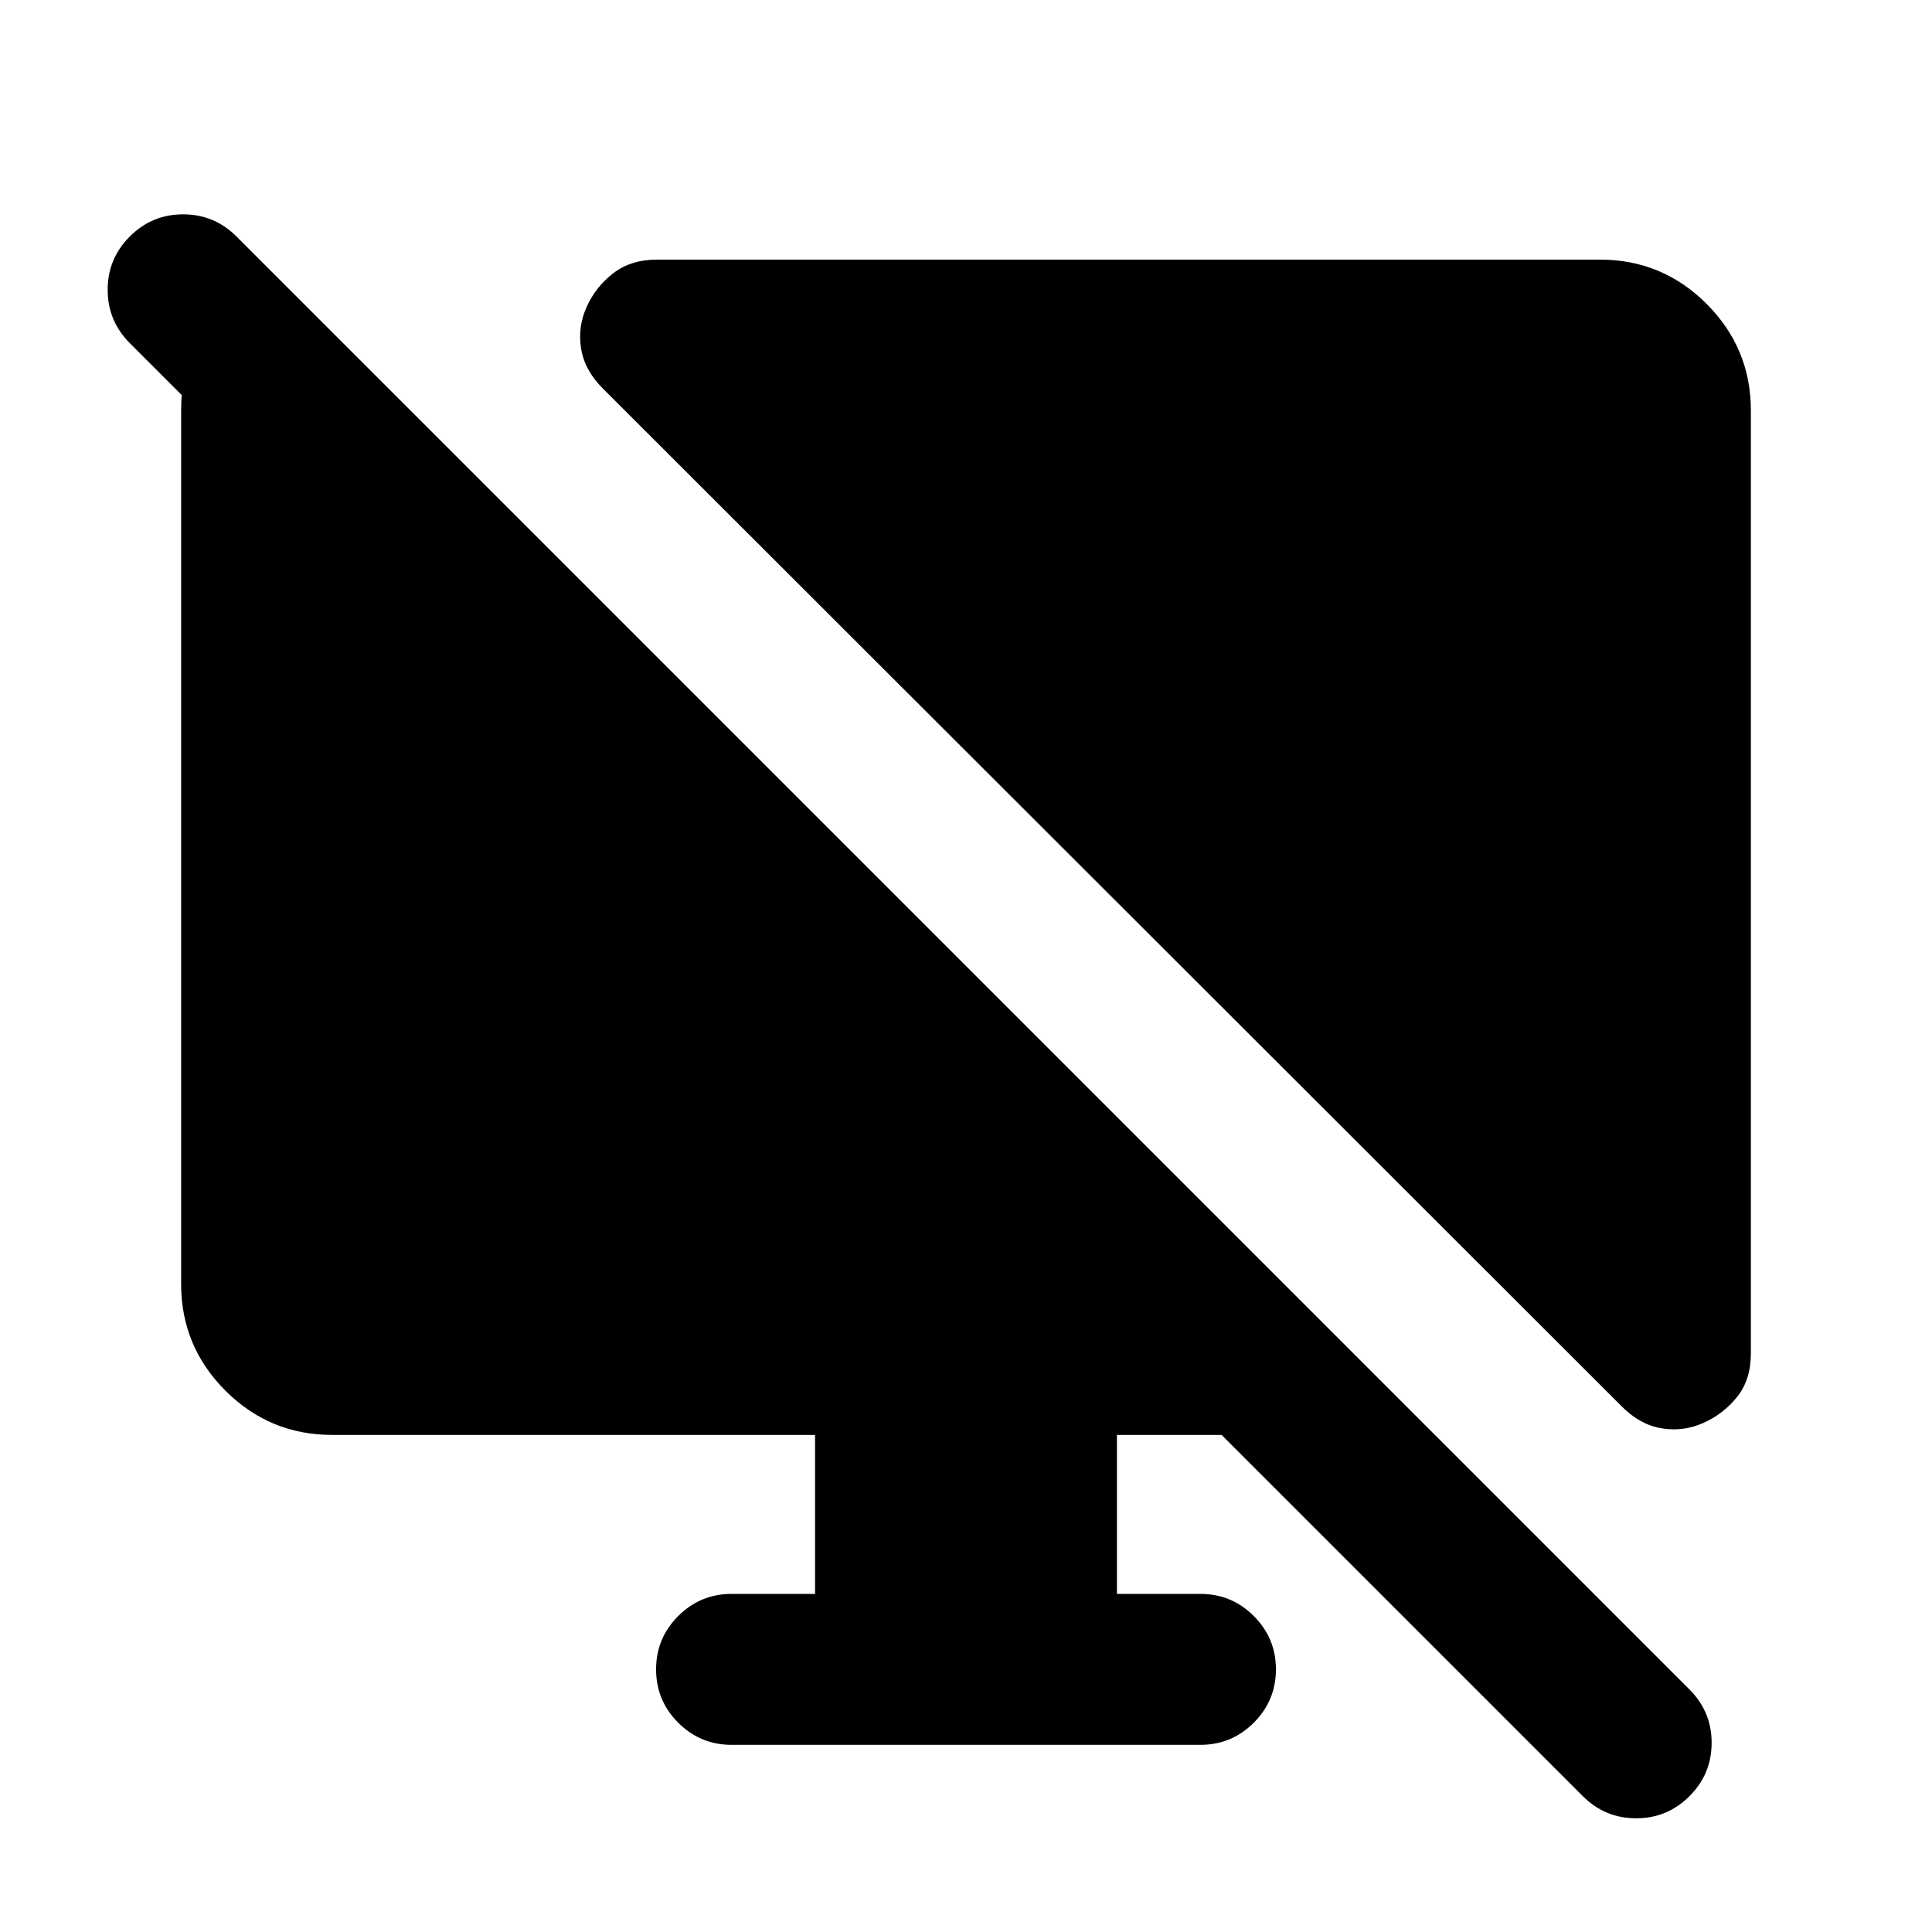<svg xmlns="http://www.w3.org/2000/svg" height="24" viewBox="0 -960 960 960" width="24"><path d="M136.5-823.5v106l-72-72q-11-11-11-26.5t11-26.5q11-11 26.5-11t26.5 11l722 722q11 11 11 26.5t-11 26.5q-11 11-26.5 11t-26.5-11L607-247h-52v79h41.5q15.5 0 26.5 11t11 26.5q0 15.5-11 26.5t-26.5 11h-233Q348-93 337-104t-11-26.5q0-15.5 11-26.5t26.5-11H405v-79H165q-31 0-53-22t-22-53v-434q0-35 23.25-51.25l23.25-16.25ZM870-756v468.5q0 13-6.75 21.5t-16.75 13q-10 4.5-20.75 2.75T806-261L299.5-767q-9-9-10.75-19.75t2.75-20.75q4.5-10 13.25-16.75T326.5-831H795q31 0 53 22t22 53Z"/></svg>